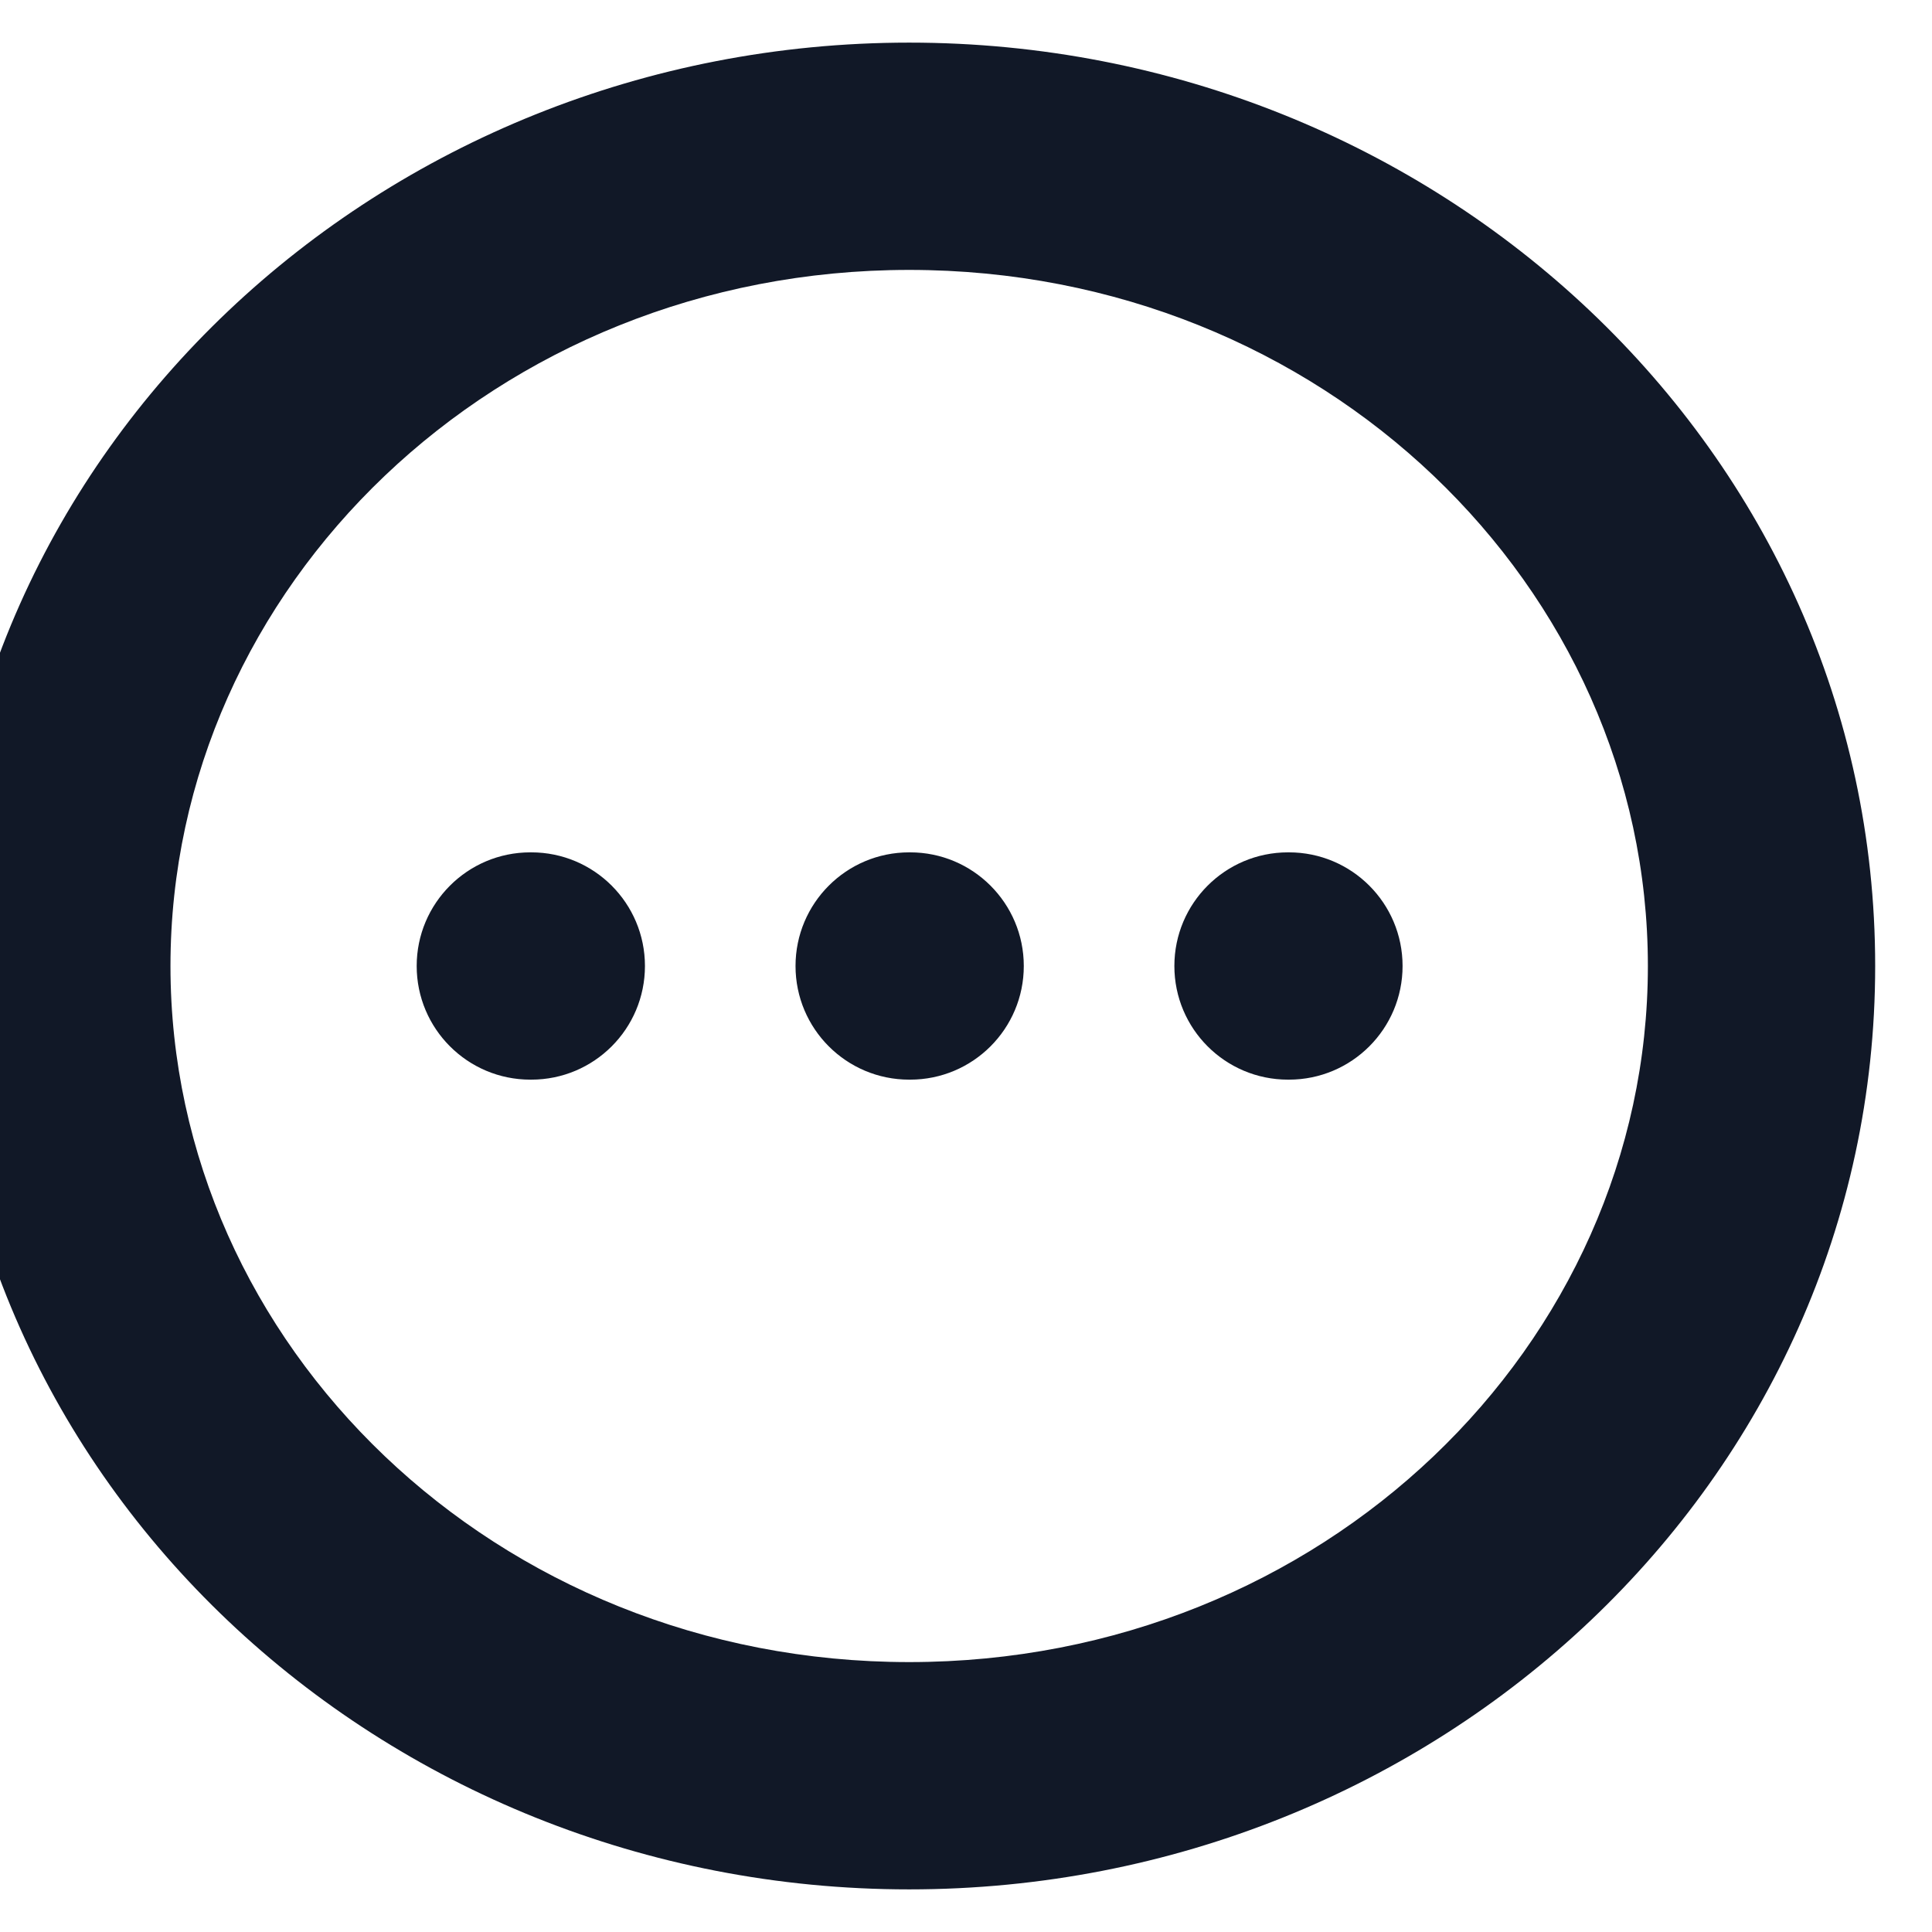 <svg width="34" height="34" viewBox="0 0 34 34" fill="none" xmlns="http://www.w3.org/2000/svg" xmlns:xlink="http://www.w3.org/1999/xlink">
<path d="M9.333,15C8.229,15 7.333,15.895 7.333,17C7.333,18.105 8.229,19 9.333,19L9.333,15ZM9.35,19C10.455,19 11.35,18.105 11.35,17C11.35,15.895 10.455,15 9.35,15L9.35,19ZM16,15C14.895,15 14,15.895 14,17C14,18.105 14.895,19 16,19L16,15ZM16.017,19C17.121,19 18.017,18.105 18.017,17C18.017,15.895 17.121,15 16.017,15L16.017,19ZM22.667,15C21.562,15 20.667,15.895 20.667,17C20.667,18.105 21.562,19 22.667,19L22.667,15ZM22.683,19C23.788,19 24.683,18.105 24.683,17C24.683,15.895 23.788,15 22.683,15L22.683,19ZM29,17C29,23.67 23.278,29.25 16,29.25L16,33.25C25.291,33.25 33,26.07 33,17L29,17ZM16,29.25C8.722,29.25 3,23.67 3,17L-1,17C-1,26.07 6.709,33.25 16,33.25L16,29.25ZM3,17C3,10.33 8.722,4.75 16,4.75L16,0.75C6.709,0.75 -1,7.93 -1,17L3,17ZM16,4.75C23.278,4.75 29,10.33 29,17L33,17C33,7.93 25.291,0.75 16,0.75L16,4.75ZM9.333,19L9.35,19L9.35,15L9.333,15L9.333,19ZM16,19L16.017,19L16.017,15L16,15L16,19ZM22.667,19L22.683,19L22.683,15L22.667,15L22.667,19Z" fill="#111827"/>
</svg>
